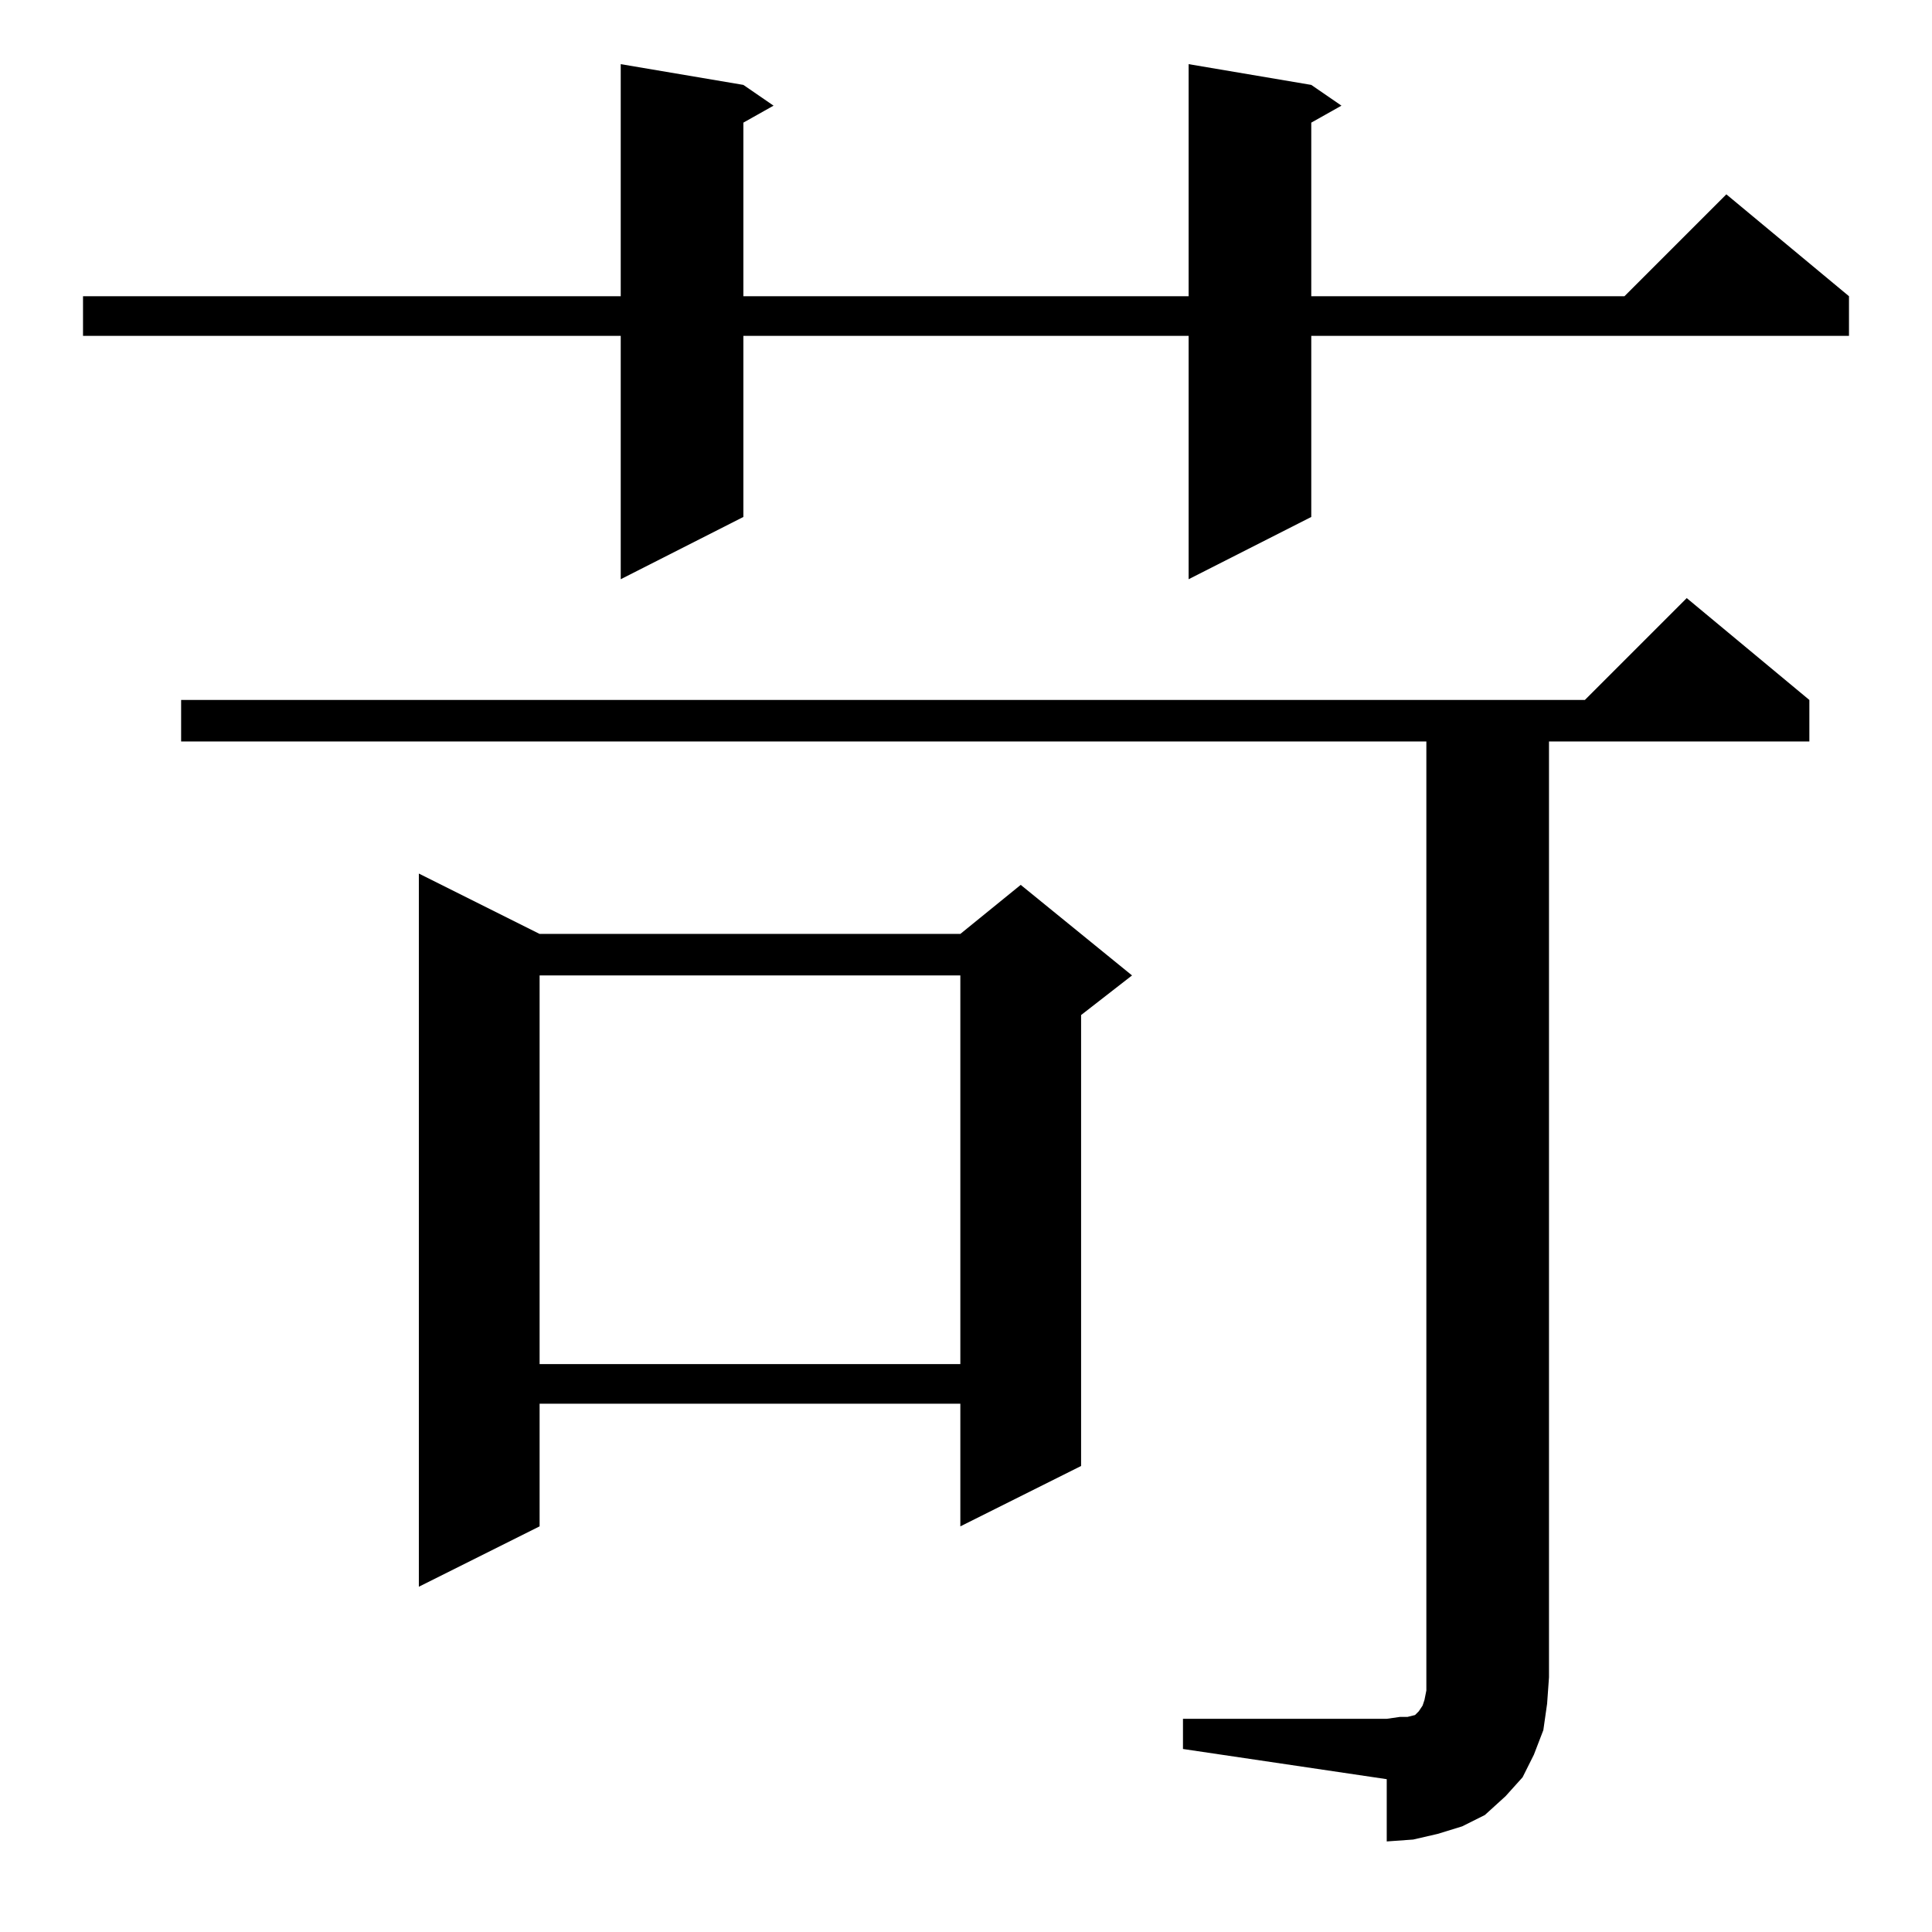 <?xml version="1.0" standalone="no"?>
<!DOCTYPE svg PUBLIC "-//W3C//DTD SVG 1.1//EN" "http://www.w3.org/Graphics/SVG/1.1/DTD/svg11.dtd" >
<svg xmlns="http://www.w3.org/2000/svg" xmlns:xlink="http://www.w3.org/1999/xlink" version="1.1" viewBox="0 -144 1024 1024">
  <g transform="matrix(1 0 0 -1 0 880)">
   <path fill="currentColor"
d="M627 113h108l7 1h4l4 1l1 1l1 1l2 3l1 3l1 5v503h-660v22h744l54 54l65 -54v-22h-138v-496l-1 -14l-2 -14l-5 -13l-6 -12l-9 -10l-11 -10l-12 -6l-13 -4l-13 -3l-14 -1v33l-108 16v16zM286 529h223l32 26l59 -48l-27 -21v-239l-64 -32v65h-223v-65l-64 -32v378zM286 507
v-206h223v206h-223zM695 979l16 -11l-16 -9v-92h166l54 54l65 -54v-21h-285v-96l-65 -33v129h-236v-96l-65 -33v129h-285v21h285v123l65 -11l16 -11l-16 -9v-92h236v123z" />
  </g>

</svg>
